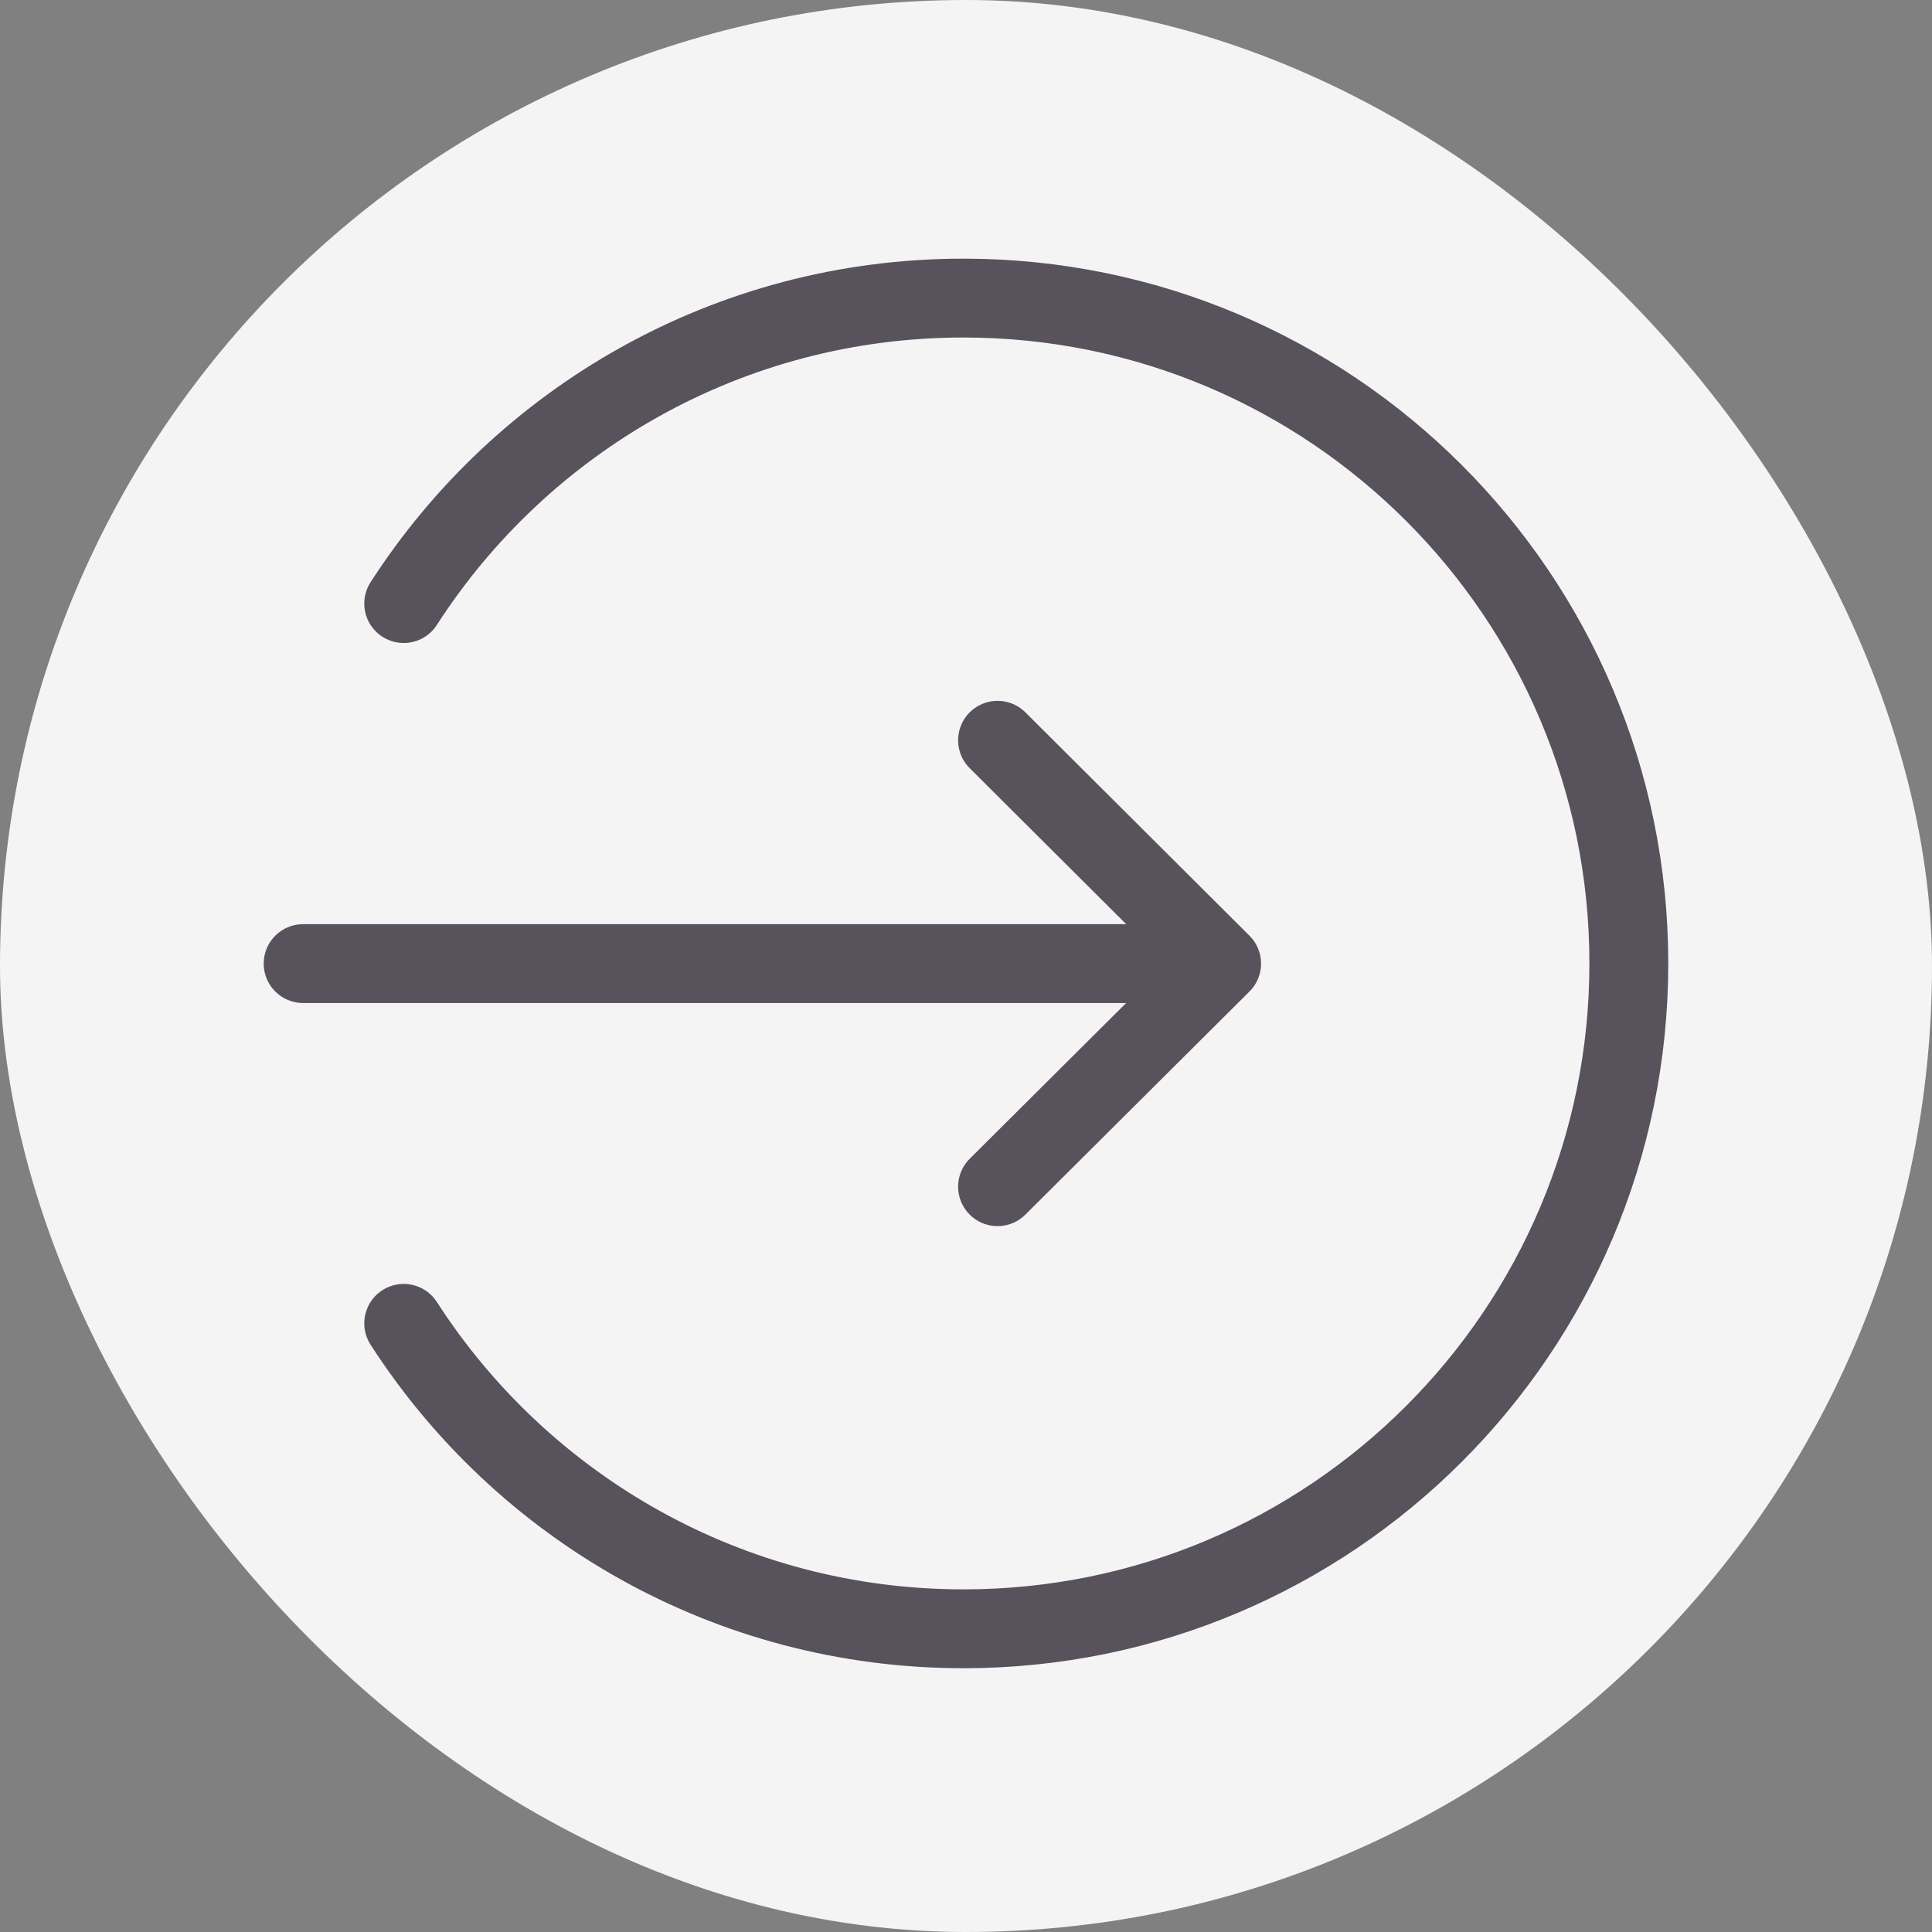 <svg width="49" height="49" viewBox="0 0 49 49" fill="none" xmlns="http://www.w3.org/2000/svg">
<rect x="0" y="0" width="49" height="49" fill="#808080" stroke="none"/>
<rect width="49" height="49" rx="24.5" fill="#F4F4F5"/>
<path d="M30.983 24.439H7.688M30.983 24.439L25.3 18.775M30.983 24.439L25.3 30.097" stroke="#57525B" stroke-width="2" stroke-linecap="round" stroke-linejoin="round"/>
<path d="M10.239 33.563C13.242 38.224 18.478 41.31 24.436 41.31C33.754 41.31 41.311 33.756 41.311 24.435C41.311 15.115 33.754 7.56 24.436 7.56C18.478 7.56 13.242 10.647 10.239 15.308" stroke="#57525B" stroke-width="2" stroke-linecap="round" stroke-linejoin="round"/>
</svg>

